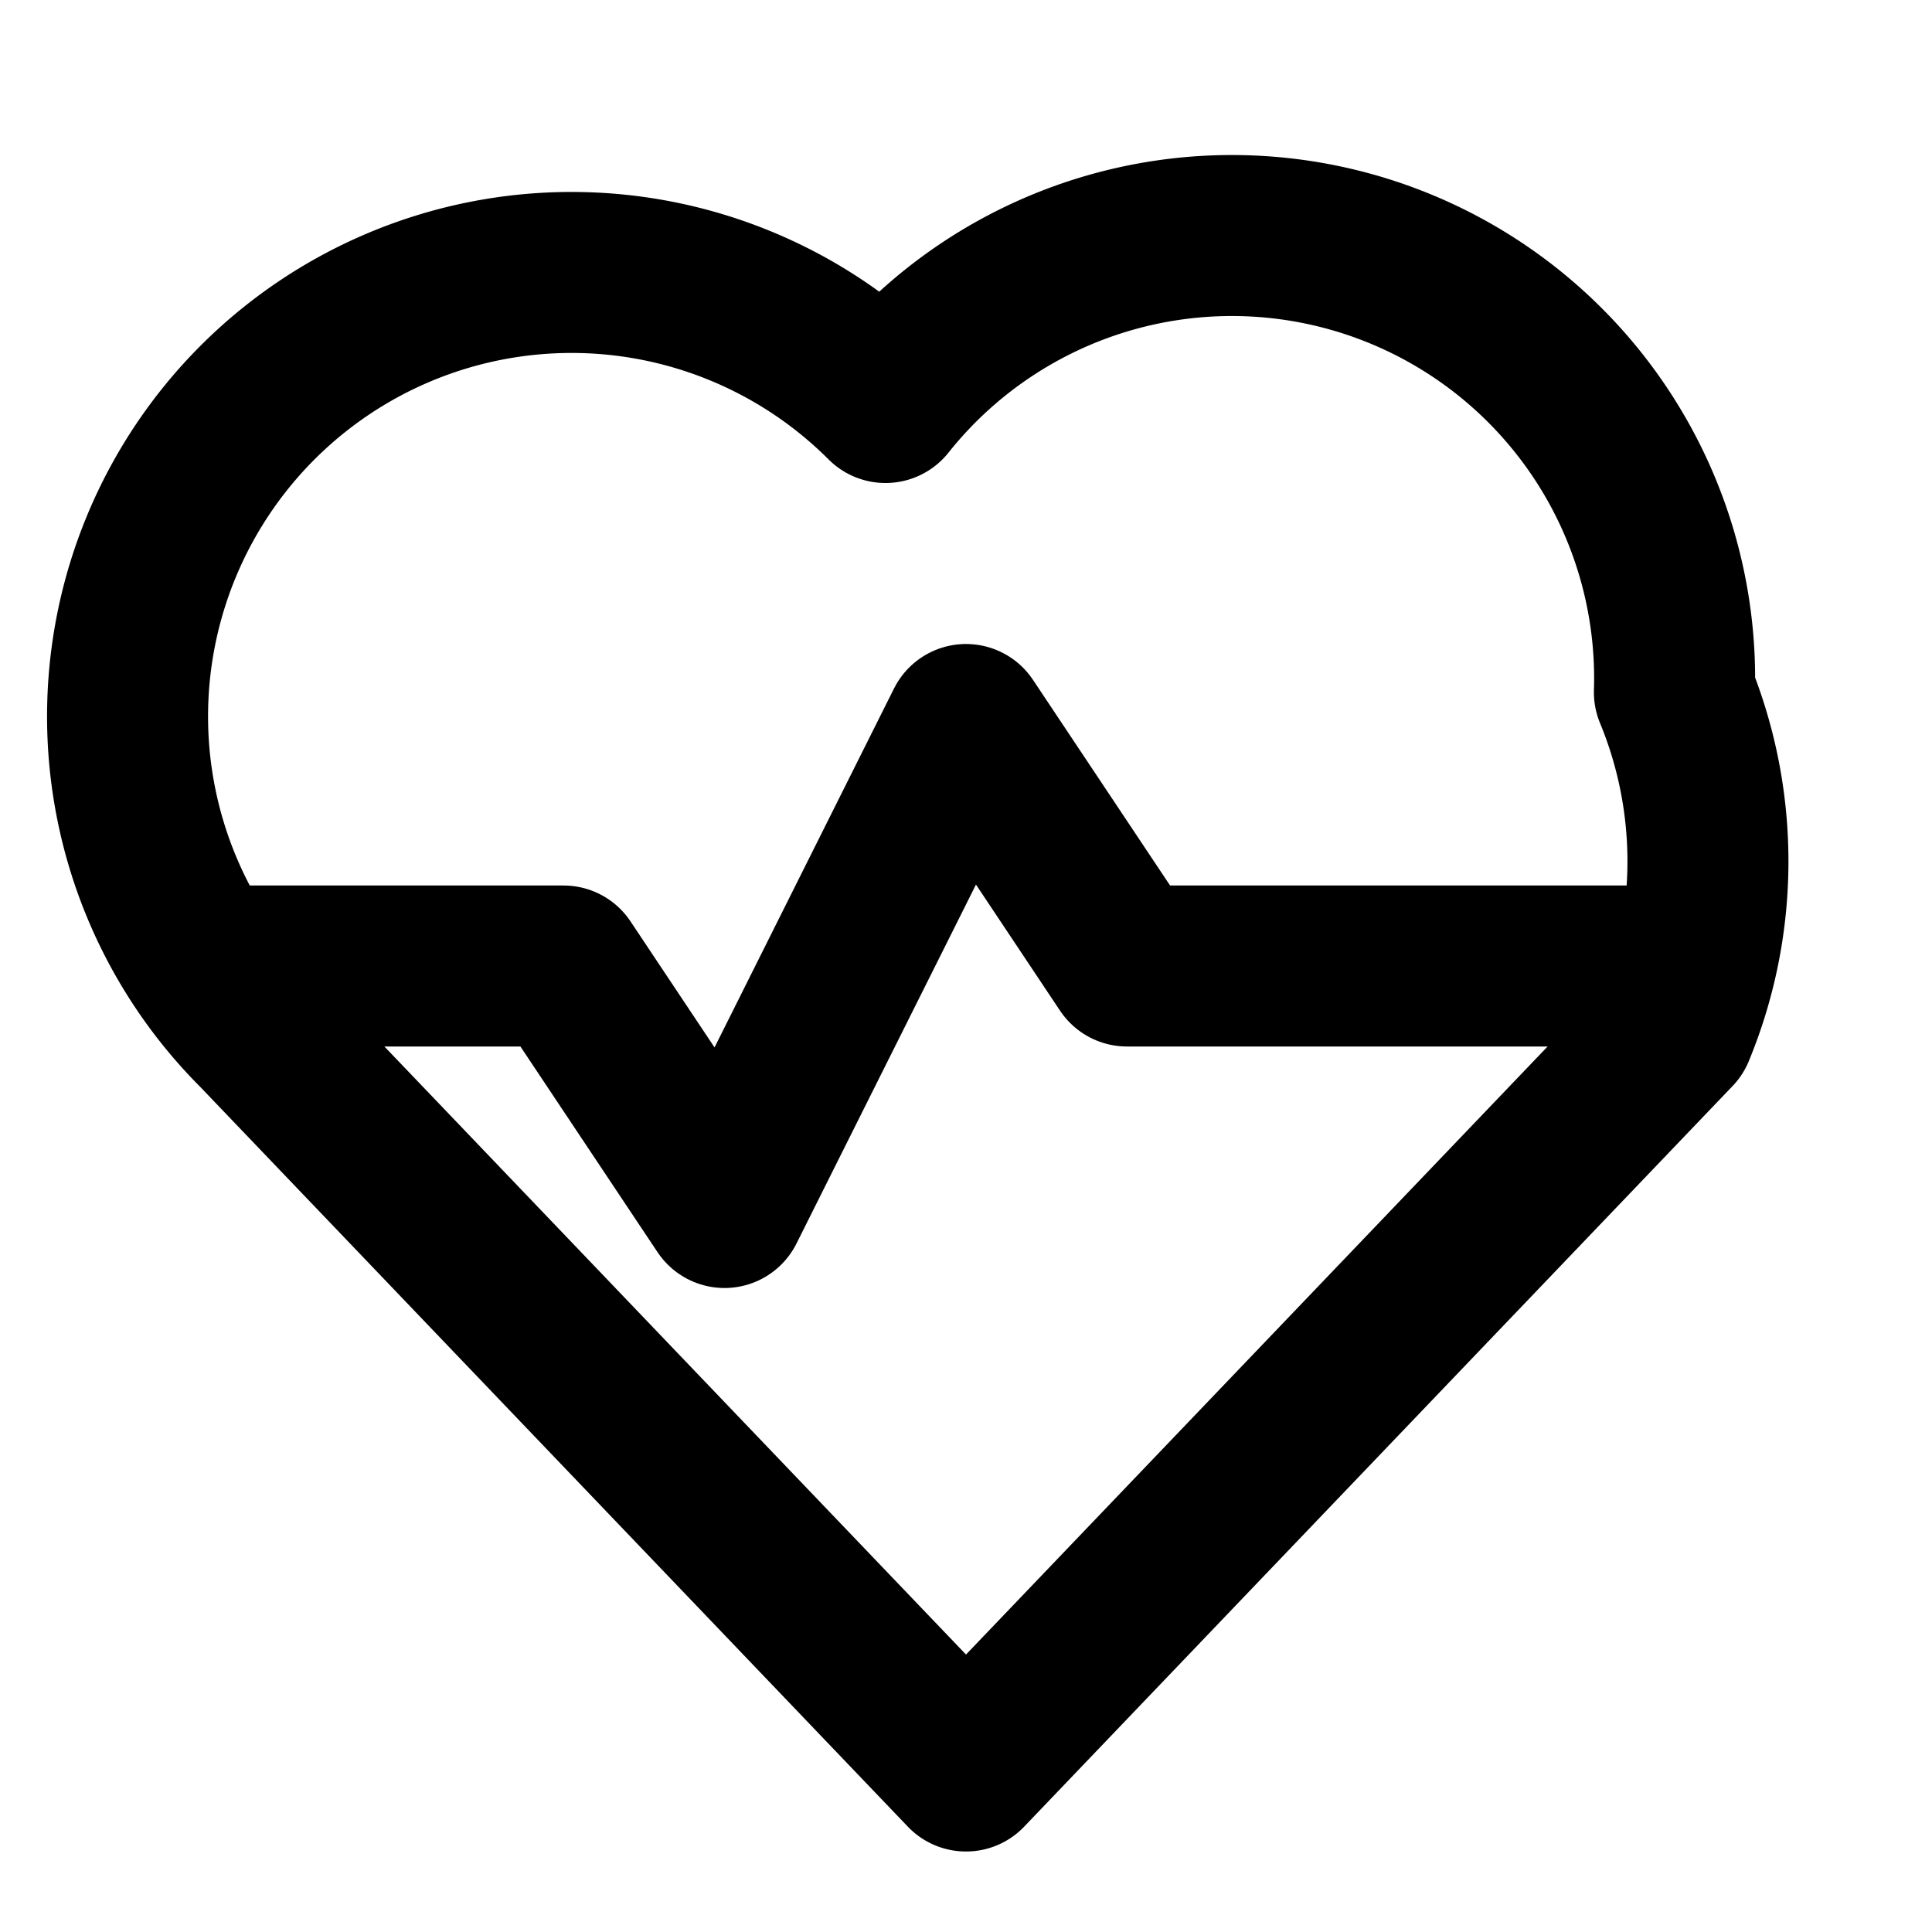 <svg xmlns="http://www.w3.org/2000/svg" width="24" height="24" viewBox="0 0 24 24" fill="none" stroke="currentColor" stroke-width="2" stroke-linecap="round" stroke-linejoin="round">
<path d="M20.8 8.6a5.5 5.5 0 0 0-9.8-3.6 5.5 5.5 0 1 0-7.8 7.8L12 22l8.8-9.2a5.5 5.5 0 0 0 0-4.2z"/><path d="M3 12h4l2 3 3-6 2 3h7"/>
</svg>